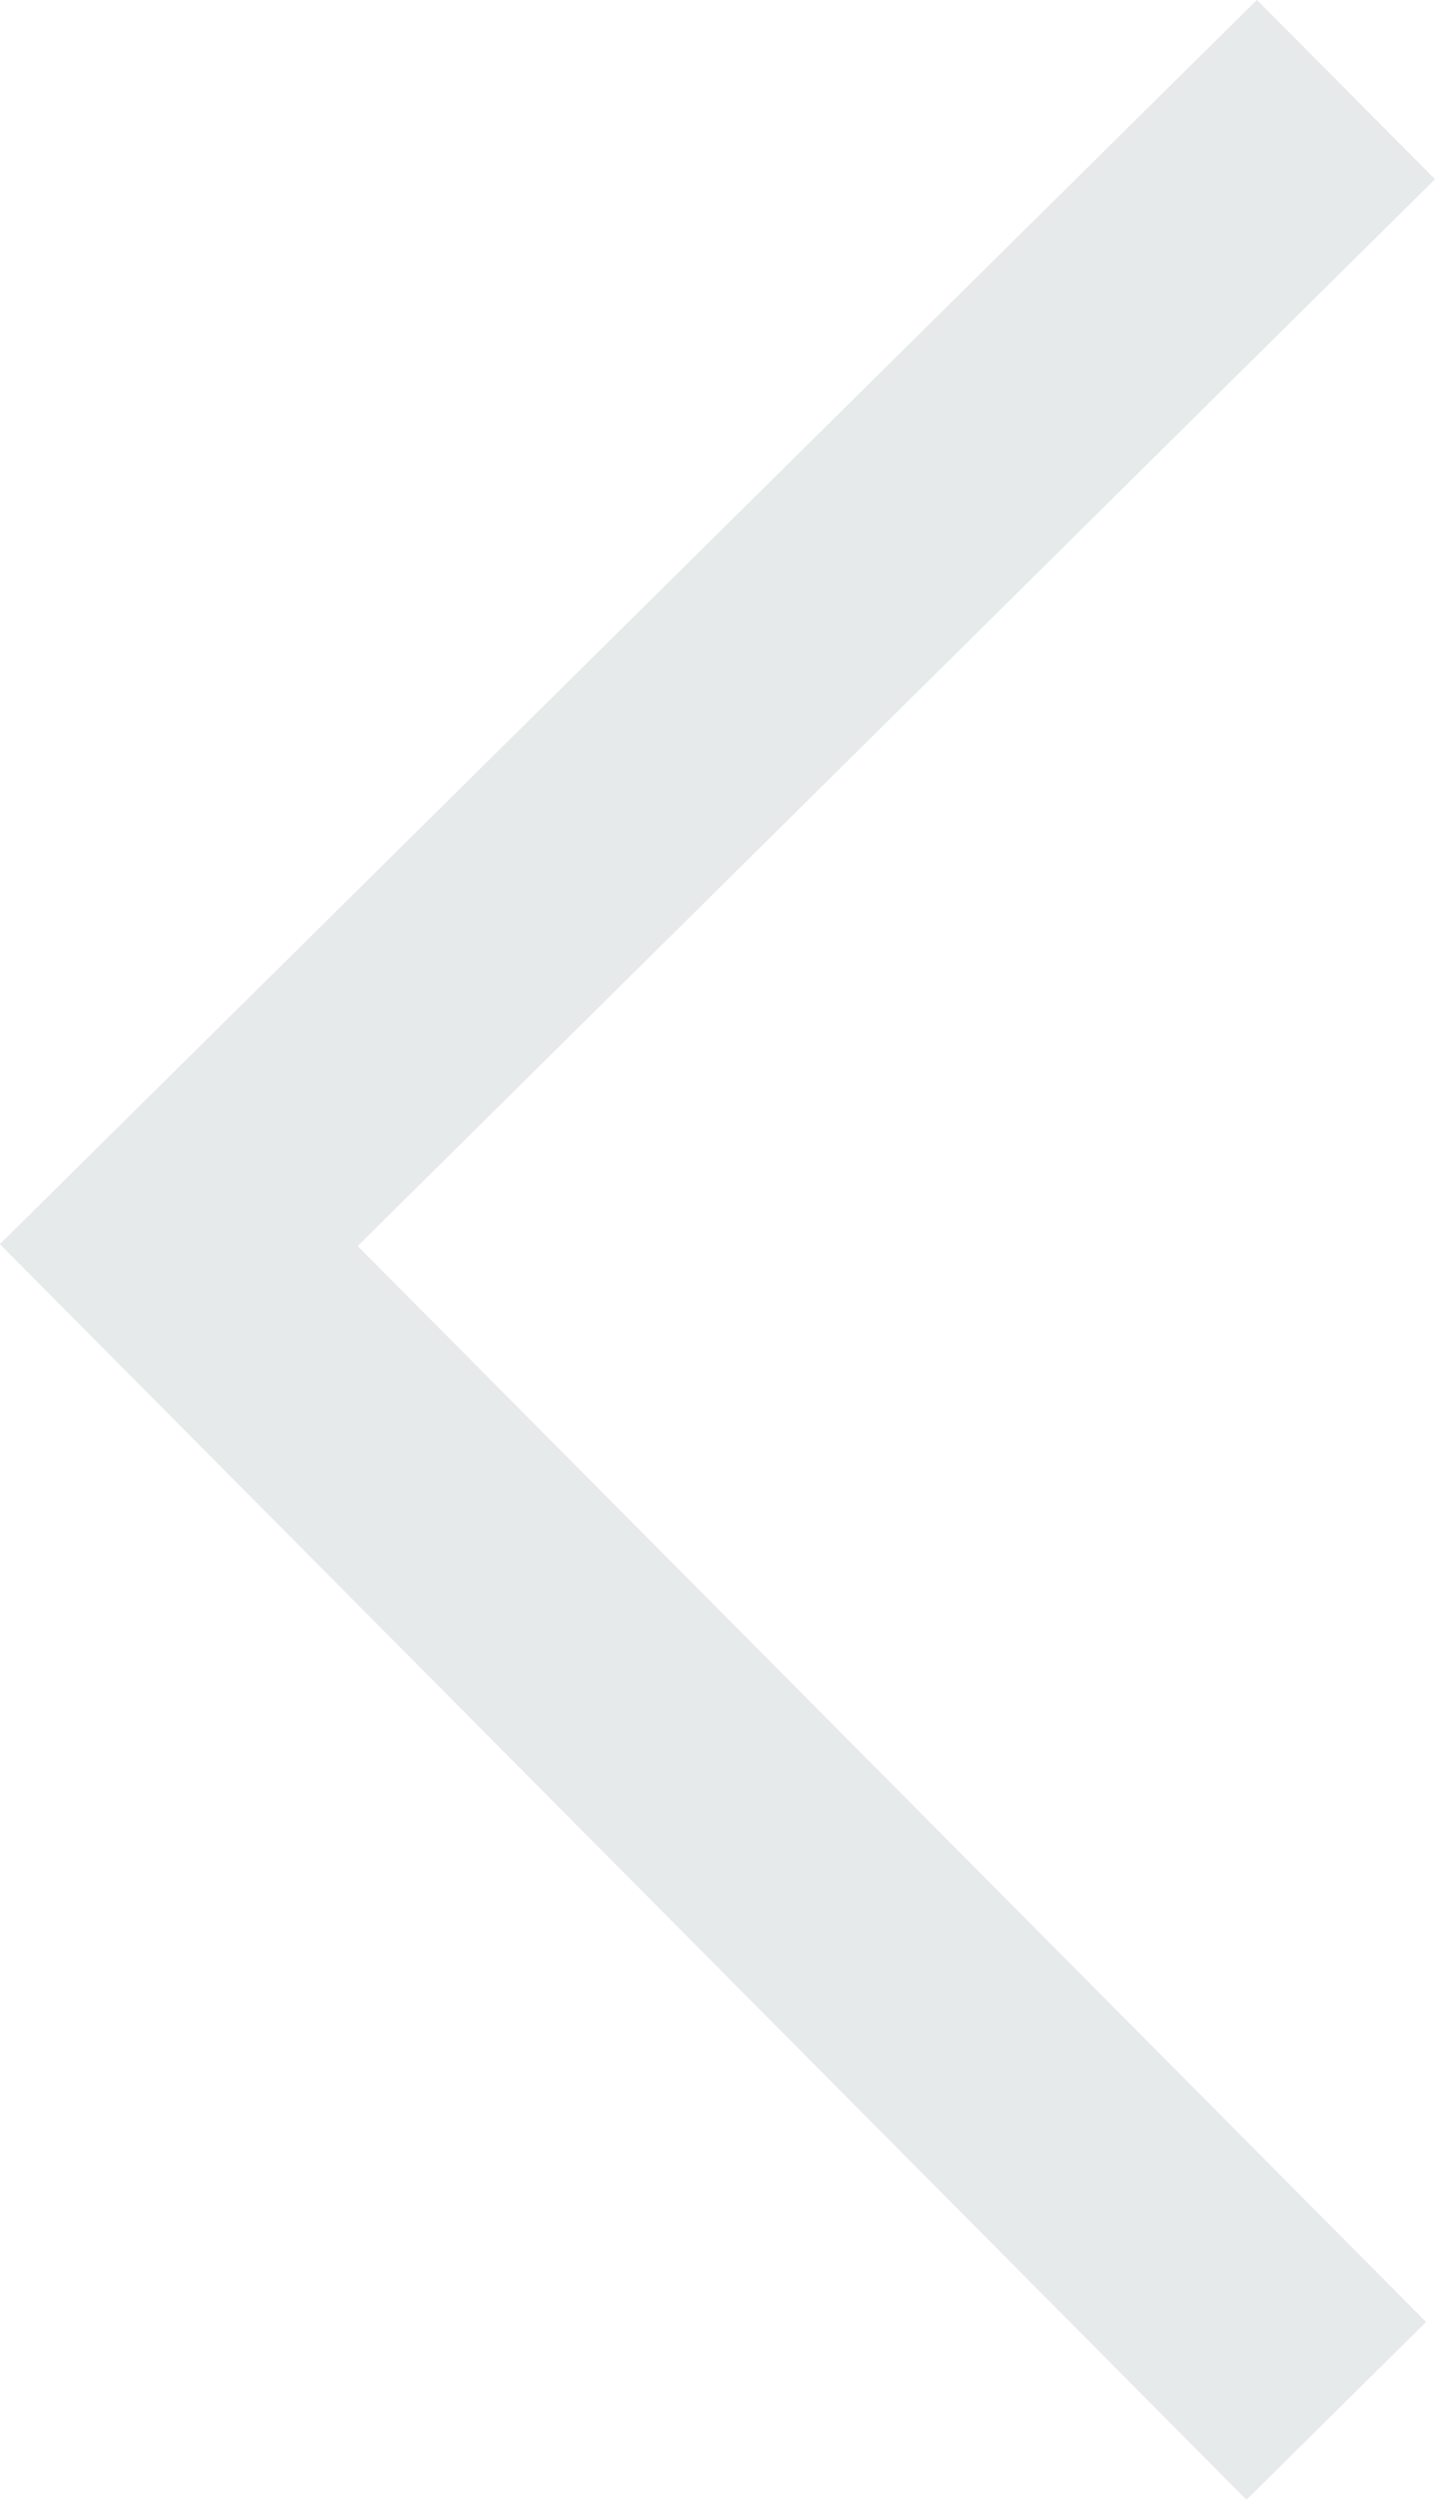 <svg xmlns="http://www.w3.org/2000/svg" width="10.611" height="18.483" viewBox="0 0 10.611 18.483">
  <defs>
    <style>
      .cls-1 {
        fill: #e7eaeb;
      }
    </style>
  </defs>
  <path id="路径_52608" data-name="路径 52608" class="cls-1" d="M1.394,0,.066,1.315l7.9,7.955L0,17.158l1.317,1.326,9.295-9.2Z" transform="translate(10.611 18.483) rotate(180)"/>
</svg>
